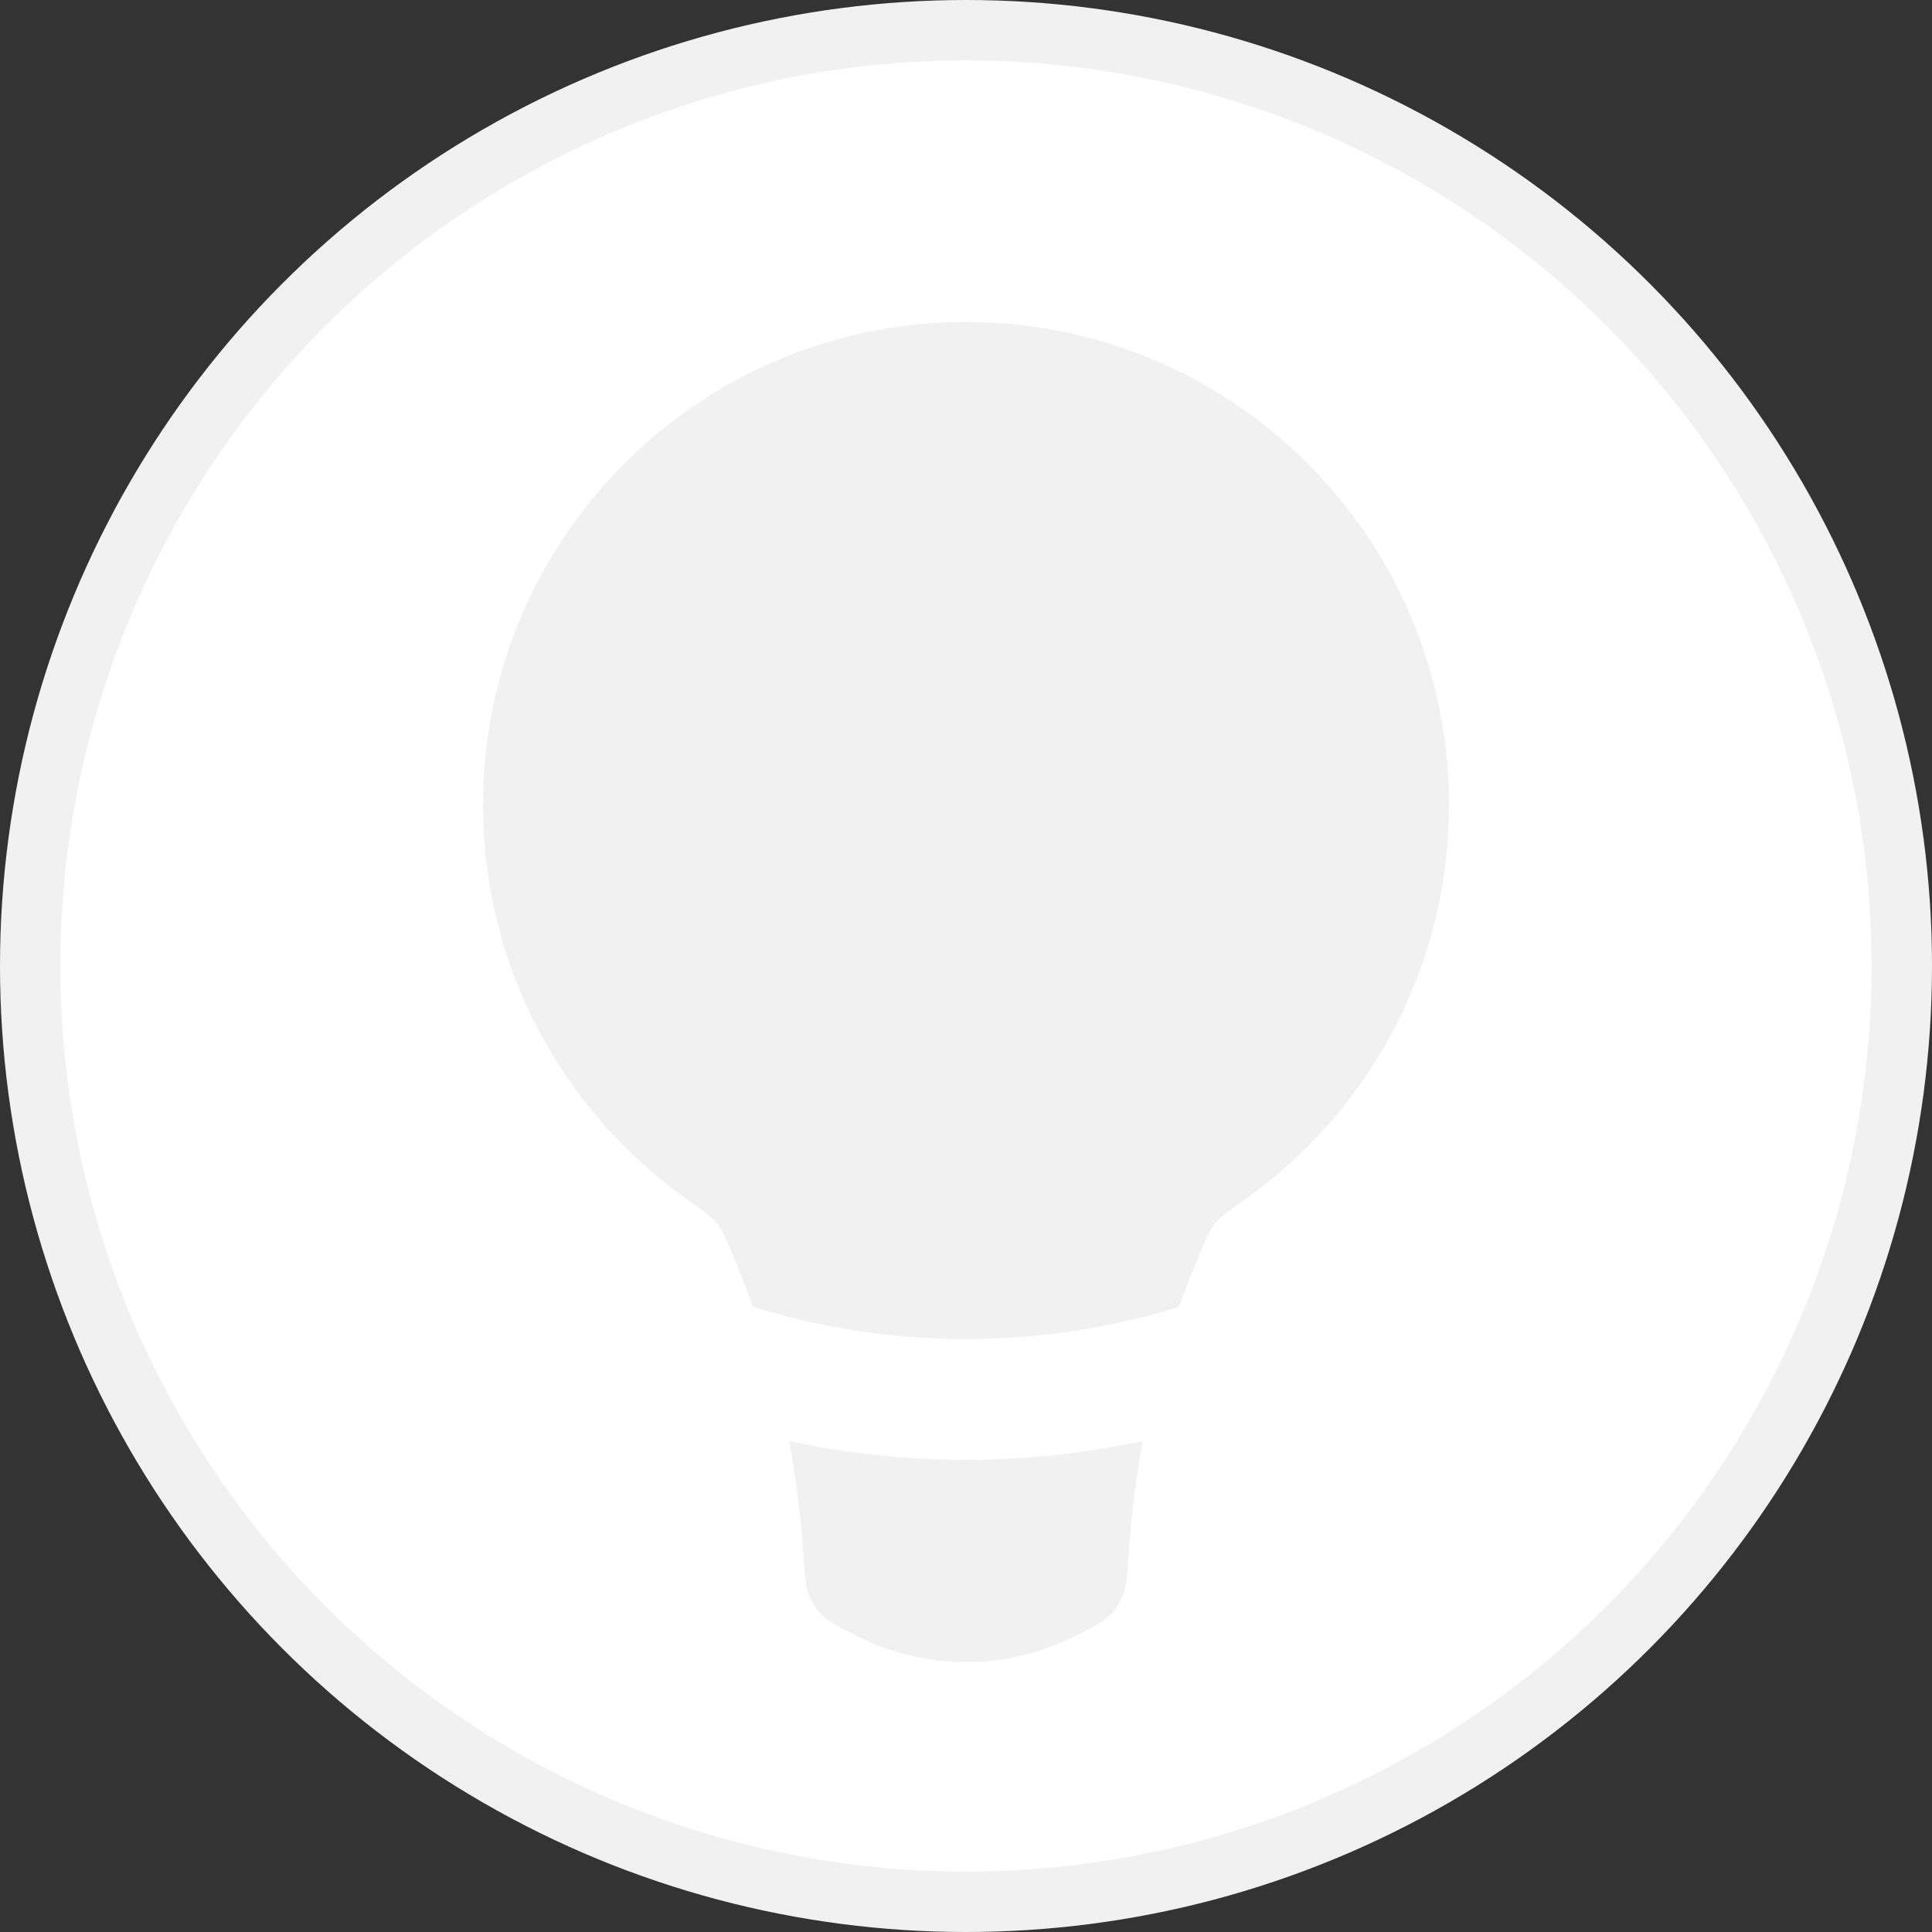 <svg width="32" height="32" viewBox="0 0 32 32" fill="none" xmlns="http://www.w3.org/2000/svg">
<rect x="0" y="0" width="32" height="32" fill="#333333" stroke="none"/>
<circle cx="16" cy="16" r="15.5" fill="white" stroke="#F1F1F1"/>
<path fill-rule="evenodd" clip-rule="evenodd" d="M19.886 20.73L19.886 20.73C19.756 21.032 19.637 21.337 19.528 21.646C17.231 22.357 14.769 22.357 12.472 21.646C12.363 21.337 12.243 21.032 12.114 20.73L12.114 20.73C12.011 20.489 11.959 20.369 11.873 20.262C11.786 20.154 11.646 20.055 11.366 19.856L11.366 19.856C9.329 18.405 8 16.025 8 13.333C8 8.915 11.582 5.333 16 5.333C20.418 5.333 24 8.915 24 13.333C24 16.025 22.671 18.405 20.634 19.856C20.354 20.055 20.214 20.154 20.127 20.262C20.041 20.369 19.989 20.489 19.886 20.73ZM13.071 23.868C13.184 24.468 13.261 25.075 13.301 25.686C13.326 26.072 13.339 26.265 13.395 26.409C13.451 26.551 13.521 26.657 13.631 26.763C13.742 26.871 13.898 26.949 14.211 27.106C15.337 27.669 16.663 27.669 17.789 27.106L17.789 27.106C18.102 26.949 18.258 26.871 18.369 26.763C18.479 26.657 18.549 26.551 18.605 26.408C18.661 26.265 18.674 26.072 18.699 25.686C18.738 25.075 18.816 24.468 18.929 23.868C16.999 24.283 15.001 24.283 13.071 23.868Z" fill="#F1F1F1"/>
</svg>
